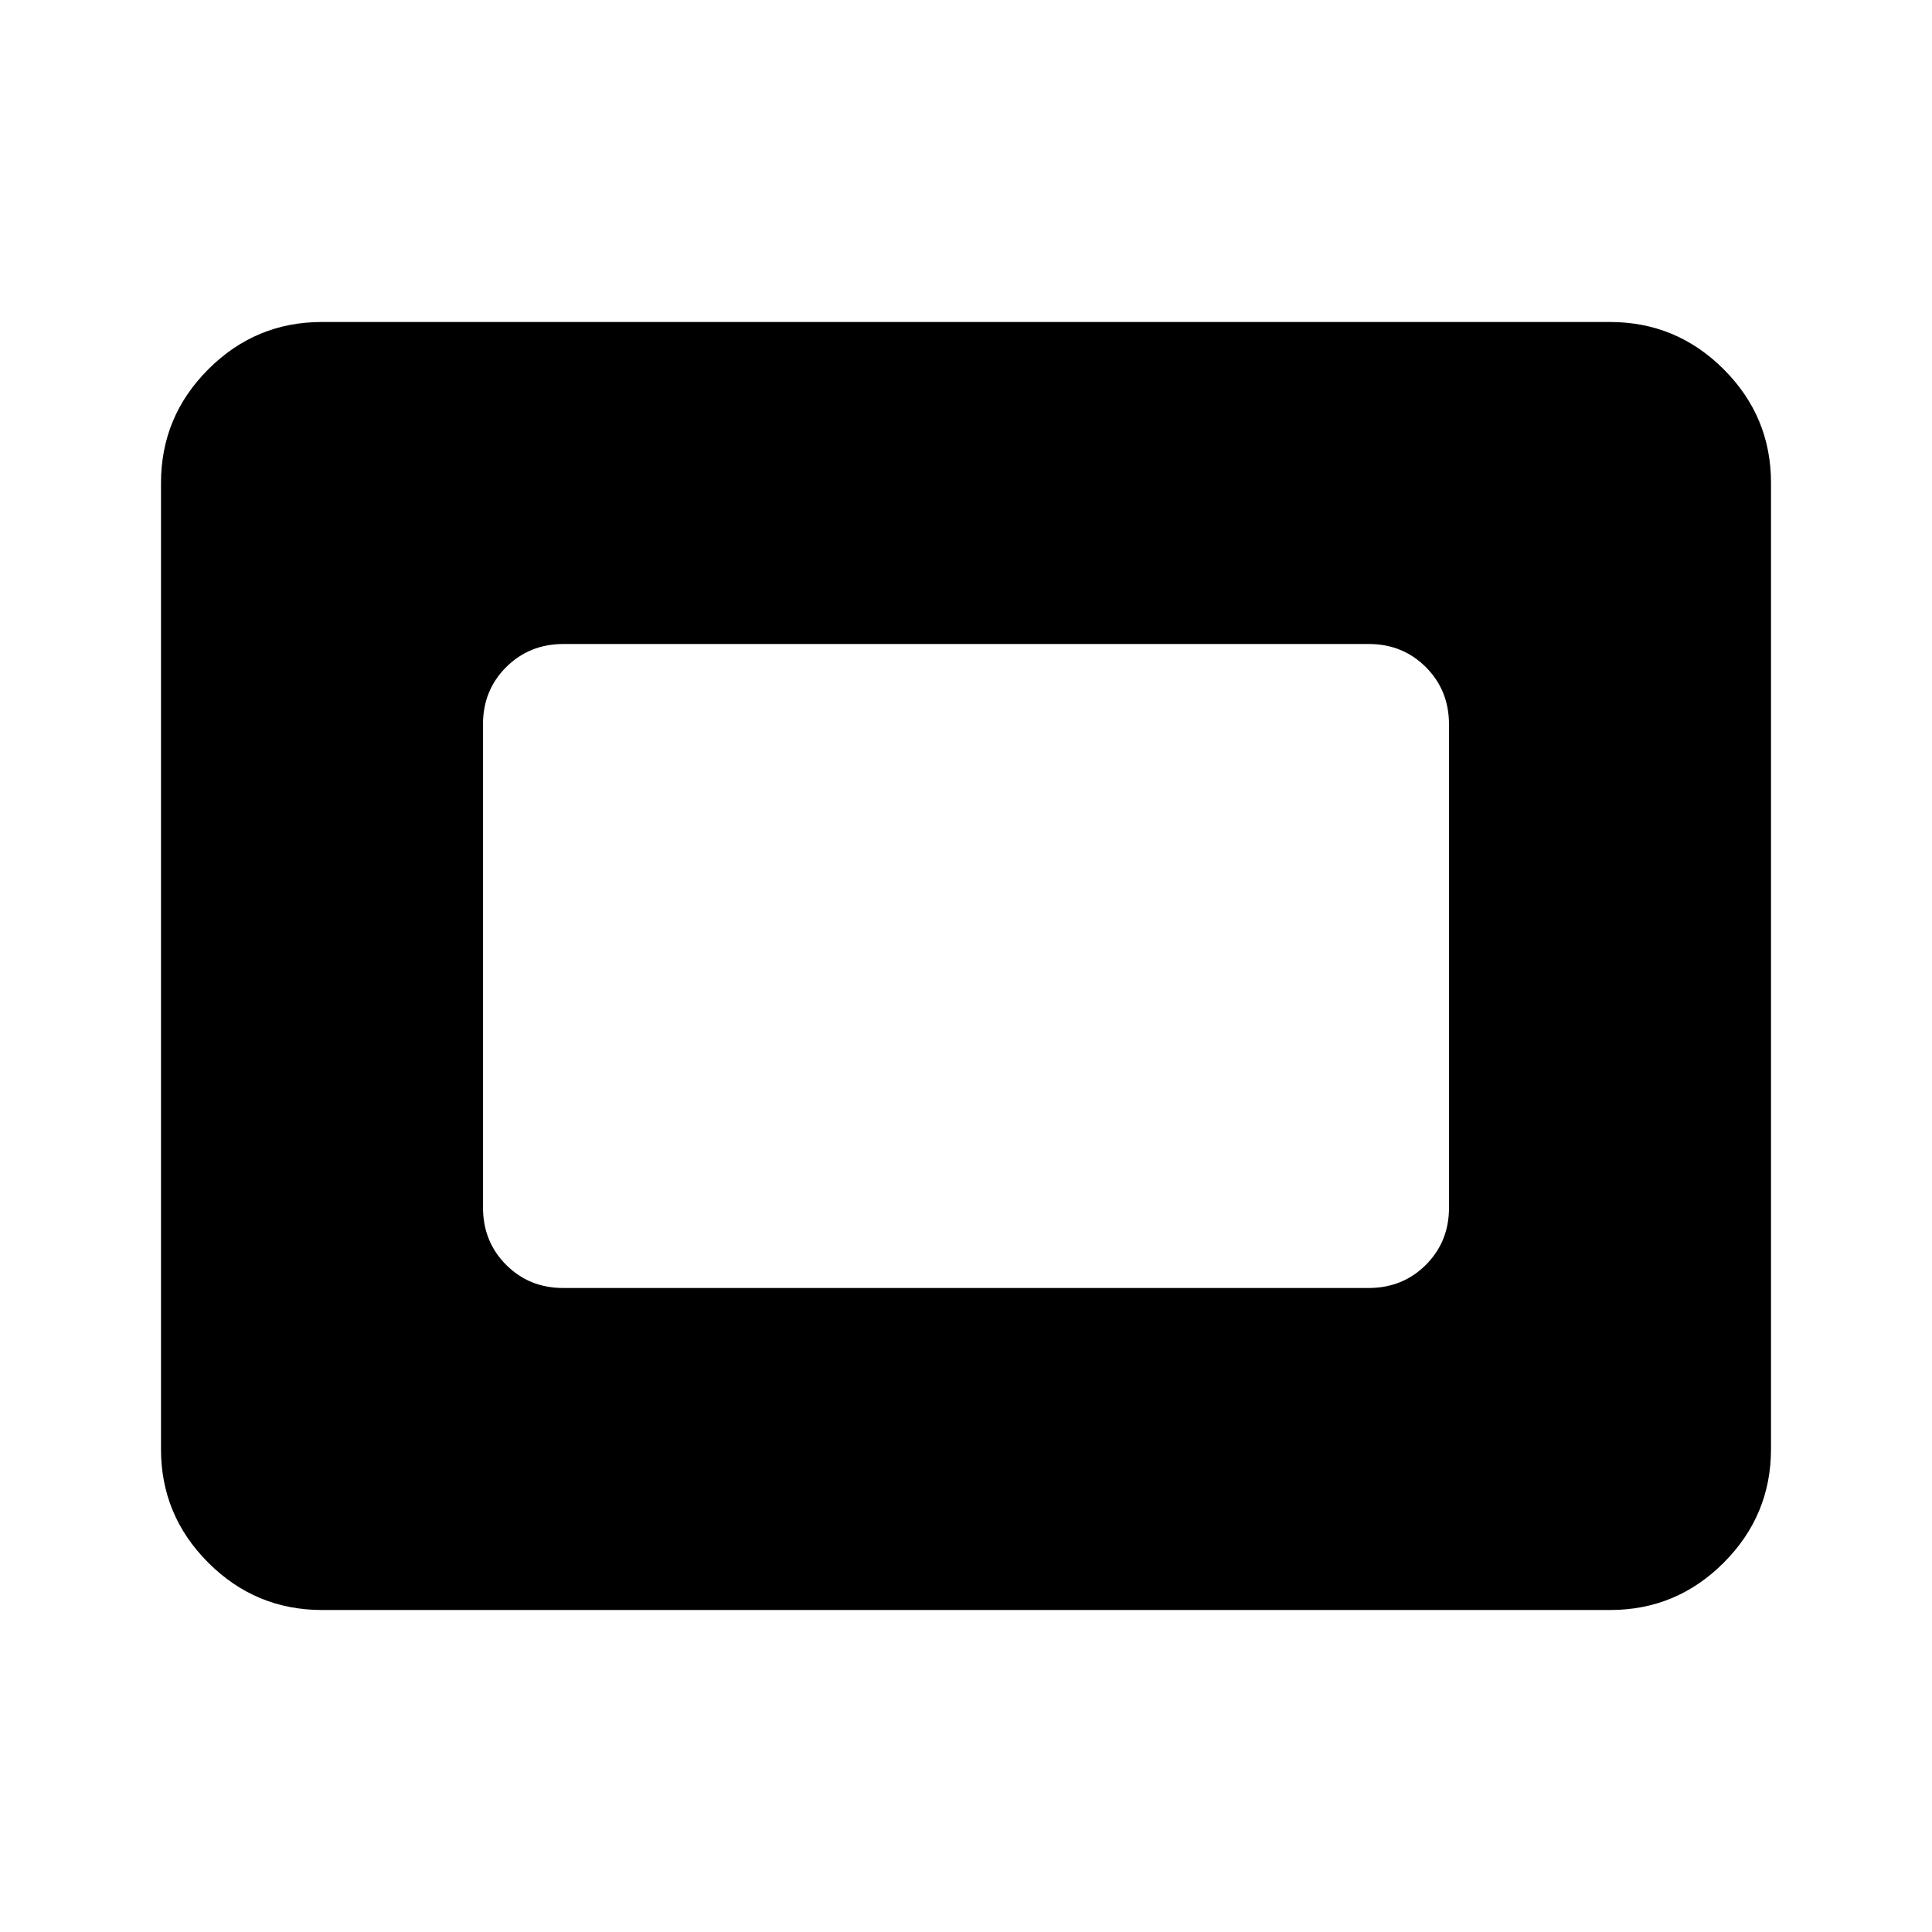 <svg xmlns="http://www.w3.org/2000/svg" width="24" height="24" viewBox="0 0 24 24"><path fill="currentColor" d="M4 20q-.825 0-1.413-.588T2 18V6q0-.825.588-1.413T4 4h16q.825 0 1.413.588T22 6v12q0 .825-.588 1.413T20 20H4Zm3-4h10q.425 0 .713-.288T18 15V9q0-.425-.288-.713T17 8H7q-.425 0-.713.288T6 9v6q0 .425.288.713T7 16Z"/></svg>